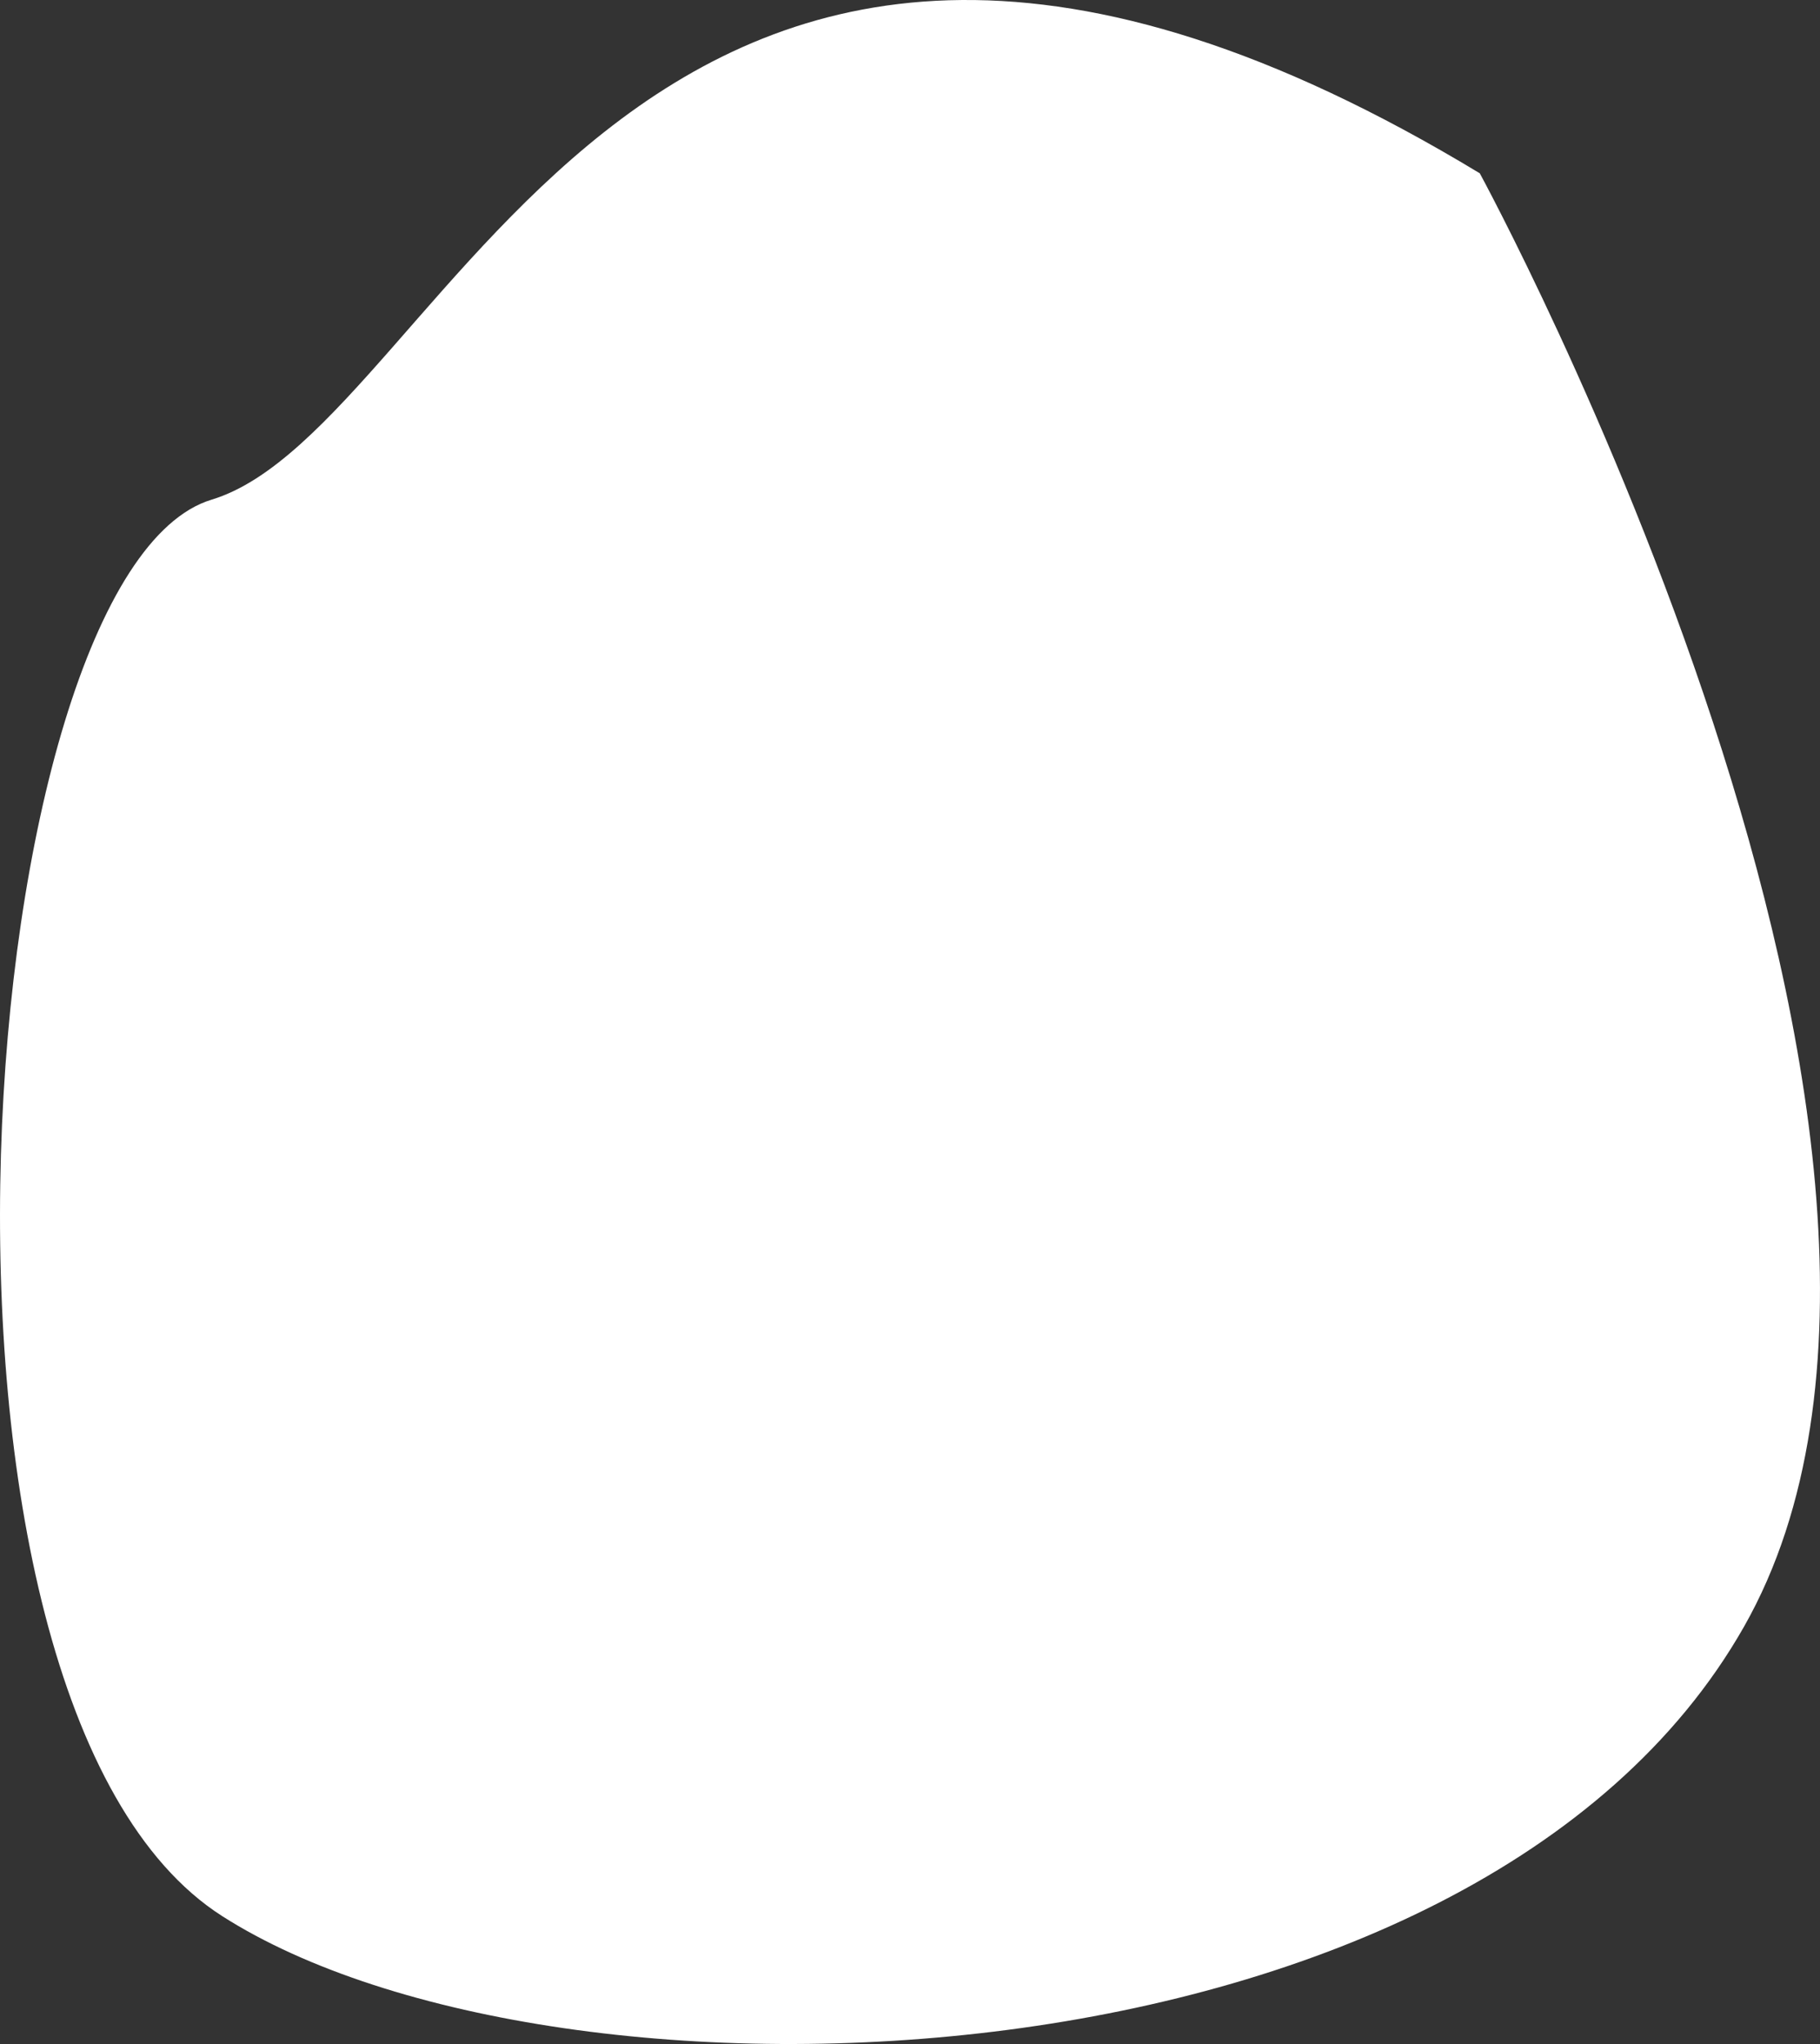 <svg preserveAspectRatio="xMidYMid meet" data-bbox="-0.004 -0.003 27.555 30.939" viewBox="-0.004 -0.003 27.555 30.939" xmlns="http://www.w3.org/2000/svg" data-type="color" role="presentation" aria-hidden="true">
    <rect x="-0.004" y="-0.003" width="27.555" height="30.939" fill="#333333" stroke="none"/>
    <g>
        <path d="M22.4 2.62s8.08 14.82 4 22S8.45 32.25 3.36 29-.43 8.66 3.2 7.56 9.71-5.06 22.4 2.62" fill="#FFFFFF" data-color="1"></path>
    </g>
</svg>
